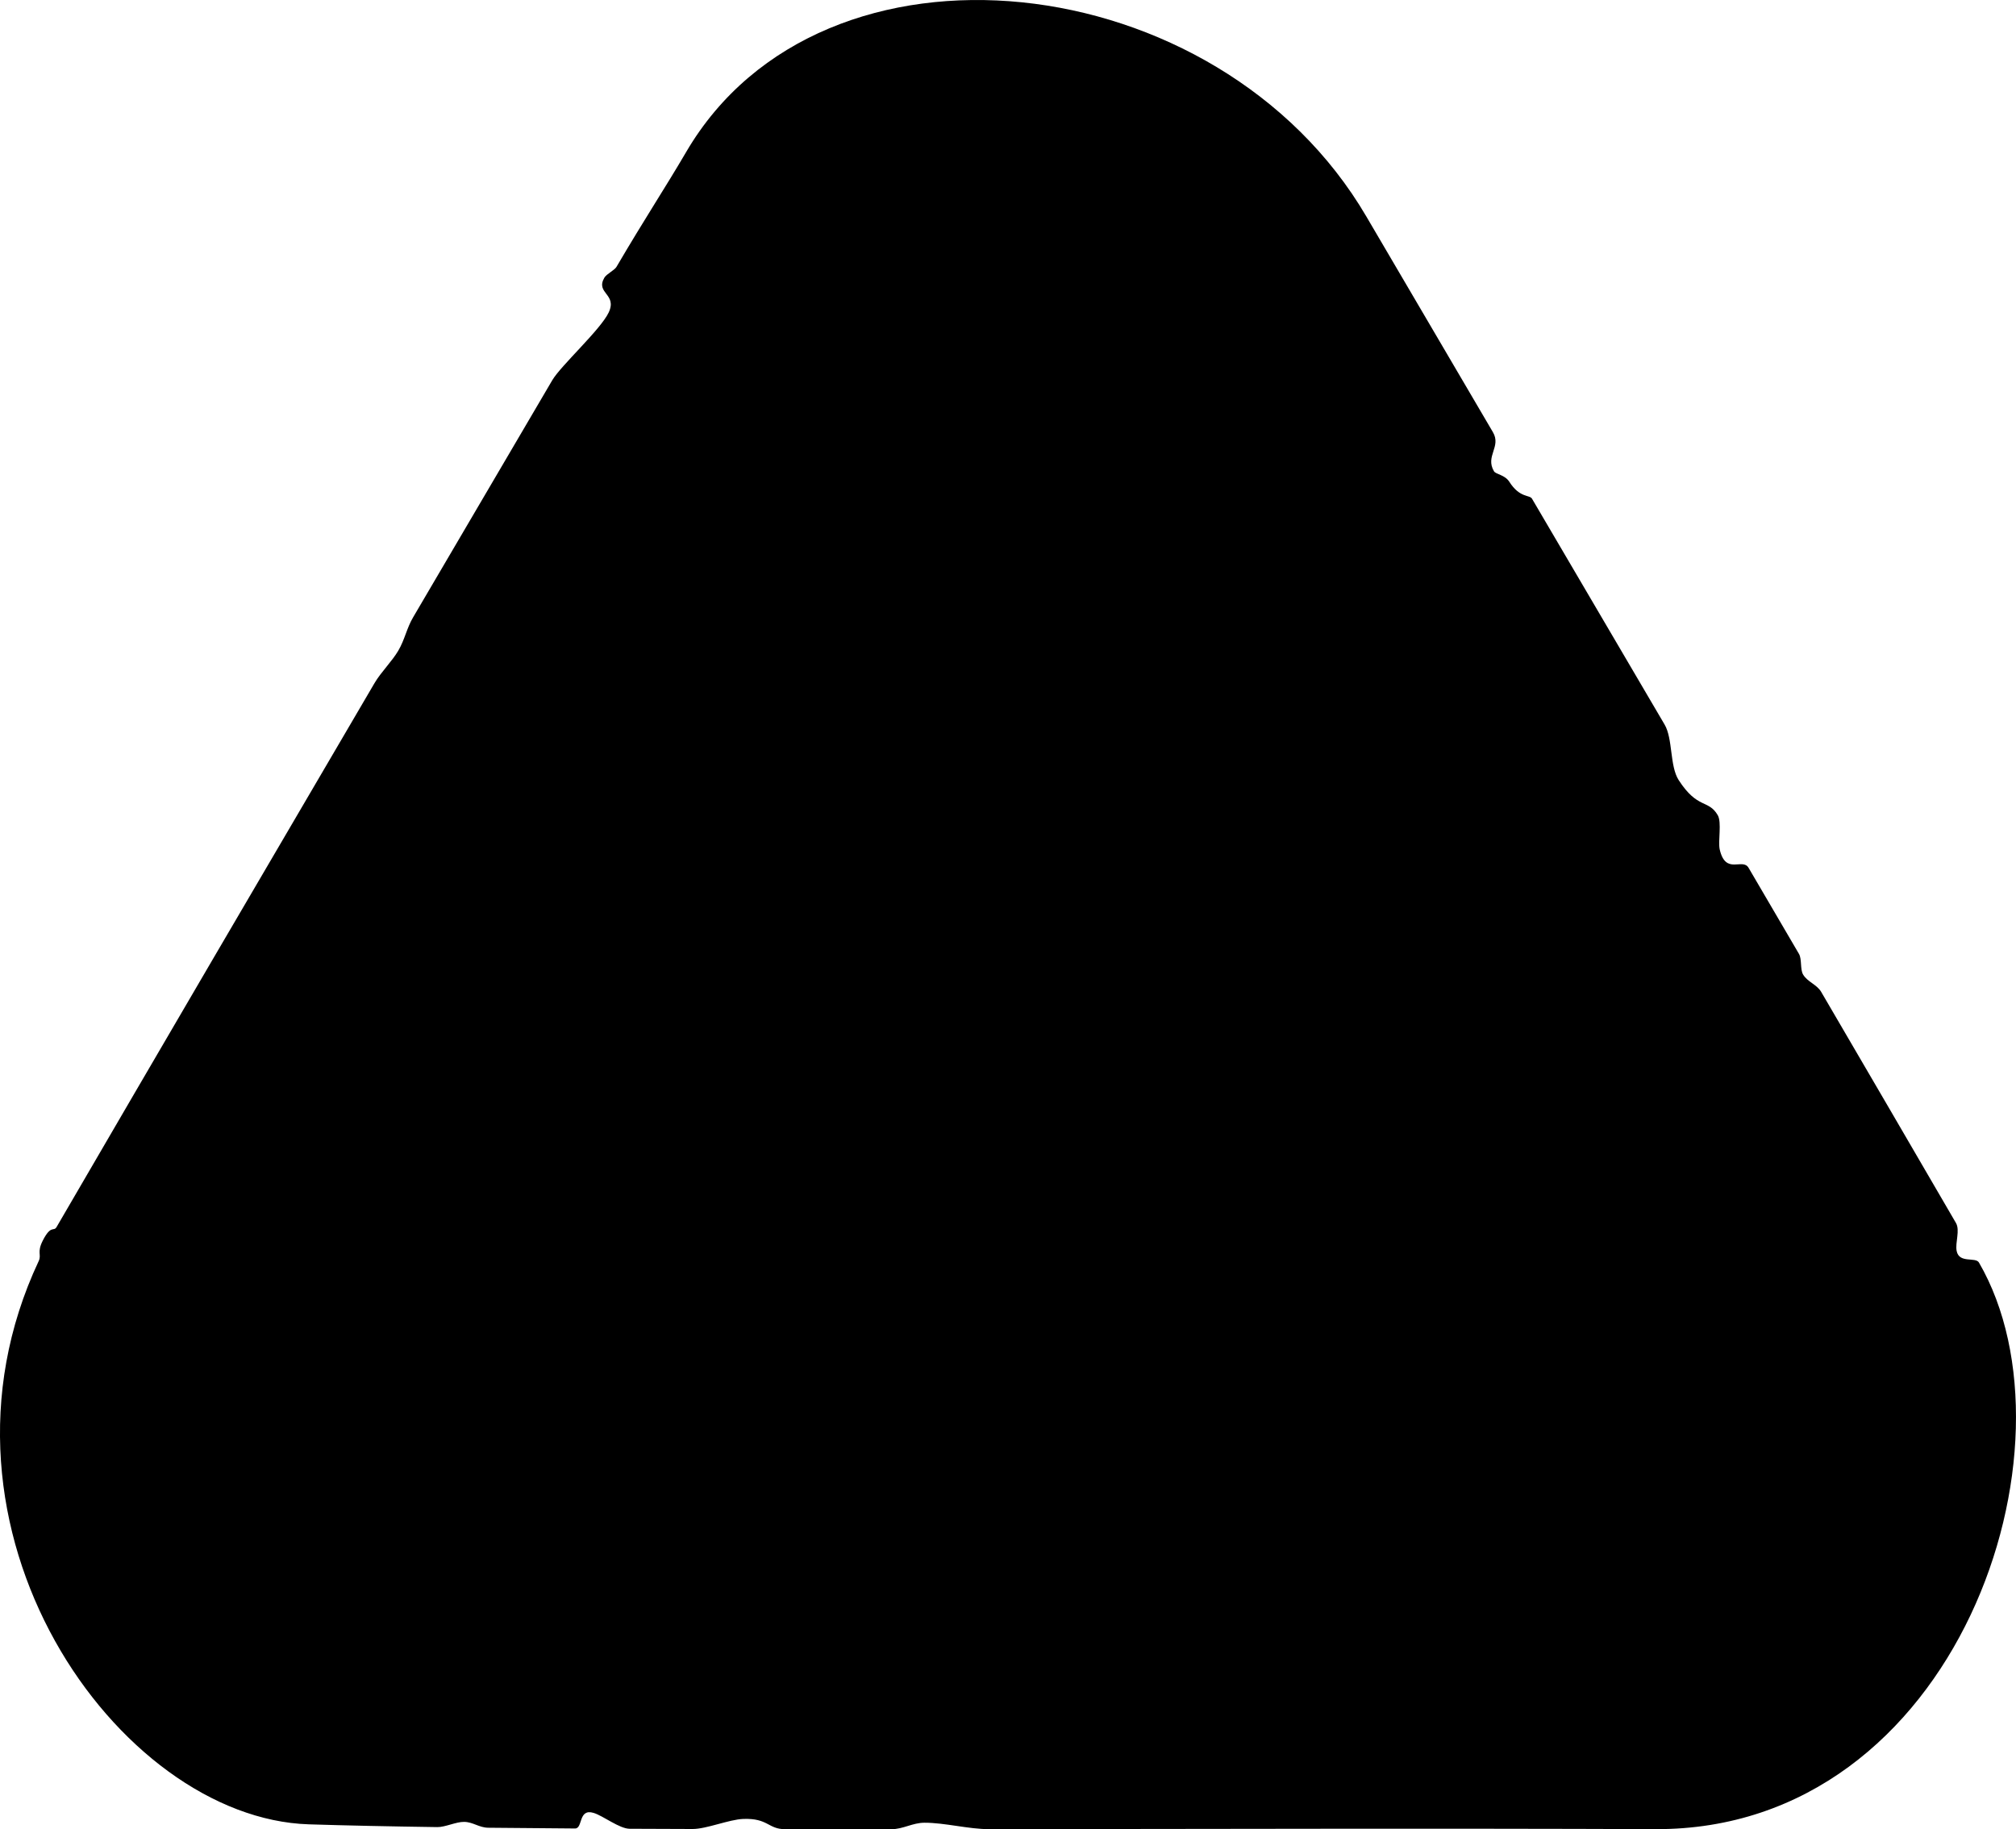 <svg version="1.1" xmlns="http://www.w3.org/2000/svg" xmlns:xlink="http://www.w3.org/1999/xlink" width="212.432" height="192.741" viewBox="0,0,212.432,192.741"><g transform="translate(-146.351,-89.024)"><g data-paper-data="{&quot;isPaintingLayer&quot;:true}" fill="#000000" fill-rule="nonzero" stroke="none" stroke-width="0" stroke-linecap="butt" stroke-linejoin="miter" stroke-miterlimit="10" stroke-dasharray="" stroke-dashoffset="0" style="mix-blend-mode: normal"><path d="M152.309,218.319c10.711,-18.409 22.526,-38.594 33.508,-57.321c0.671,-1.144 1.839,-2.283 2.503,-3.415c0.69,-1.176 0.876,-2.346 1.558,-3.508c5.216,-8.89 10.178,-17.342 14.666,-24.986c0.907,-1.546 5.072,-5.309 5.941,-7.128c0.943,-1.975 -1.41,-2.007 -0.455,-3.671c0.231,-0.402 1.069,-0.785 1.28,-1.145c3.067,-5.225 5.071,-8.224 7.352,-12.118c14.345,-24.493 56.076,-19.807 71.668,6.815c3.576,6.106 8.14,13.876 13.333,22.717c0.909,1.548 -0.834,2.512 0.112,4.122c0.189,0.322 1.147,0.369 1.618,1.108c1.106,1.737 2.134,1.347 2.391,1.785c4.376,7.449 9.094,15.482 13.973,23.8c0.877,1.495 0.529,4.373 1.48,5.845c2.006,3.107 3.128,2.012 4.116,3.697c0.446,0.761 0.01,2.761 0.211,3.624c0.636,2.728 2.402,0.836 3.04,1.925c1.766,3.014 3.538,6.042 5.309,9.07c0.32,0.547 0.112,1.622 0.432,2.169c0.461,0.788 1.45,1.047 1.91,1.835c4.82,8.245 9.607,16.449 14.201,24.349c0.448,0.77 -0.094,2.066 0.07,2.934c0.257,1.364 1.992,0.613 2.352,1.233c11.203,19.288 -2.18,59.828 -34.092,59.702c-22.143,-0.087 -46.965,-0.021 -70.197,0.002c-2.191,0.002 -4.659,-0.678 -6.818,-0.677c-1.273,0.001 -2.247,0.683 -3.506,0.683c-3.803,0.001 -7.544,-0 -11.201,-0.004c-1.774,-0.002 -1.774,-1.173 -4.383,-1.079c-1.51,0.054 -3.881,1.065 -5.357,1.061c-2.252,-0.007 -4.462,-0.015 -6.624,-0.025c-1.084,-0.005 -2.786,-1.366 -3.801,-1.672c-1.631,-0.492 -1.112,1.646 -1.947,1.641c-3.183,-0.021 -6.242,-0.046 -9.157,-0.078c-0.958,-0.01 -1.608,-0.606 -2.534,-0.617c-0.86,-0.011 -1.998,0.562 -2.829,0.55c-5.102,-0.073 -9.657,-0.168 -13.536,-0.291c-20.122,-0.64 -41.727,-31.115 -28.468,-59.35c0.319,-0.68 -0.205,-0.897 0.419,-2.136c0.874,-1.733 1.161,-0.931 1.46,-1.445z"/></g></g></svg><!--rotationCenter:93.64944994346644:90.97594780209506-->